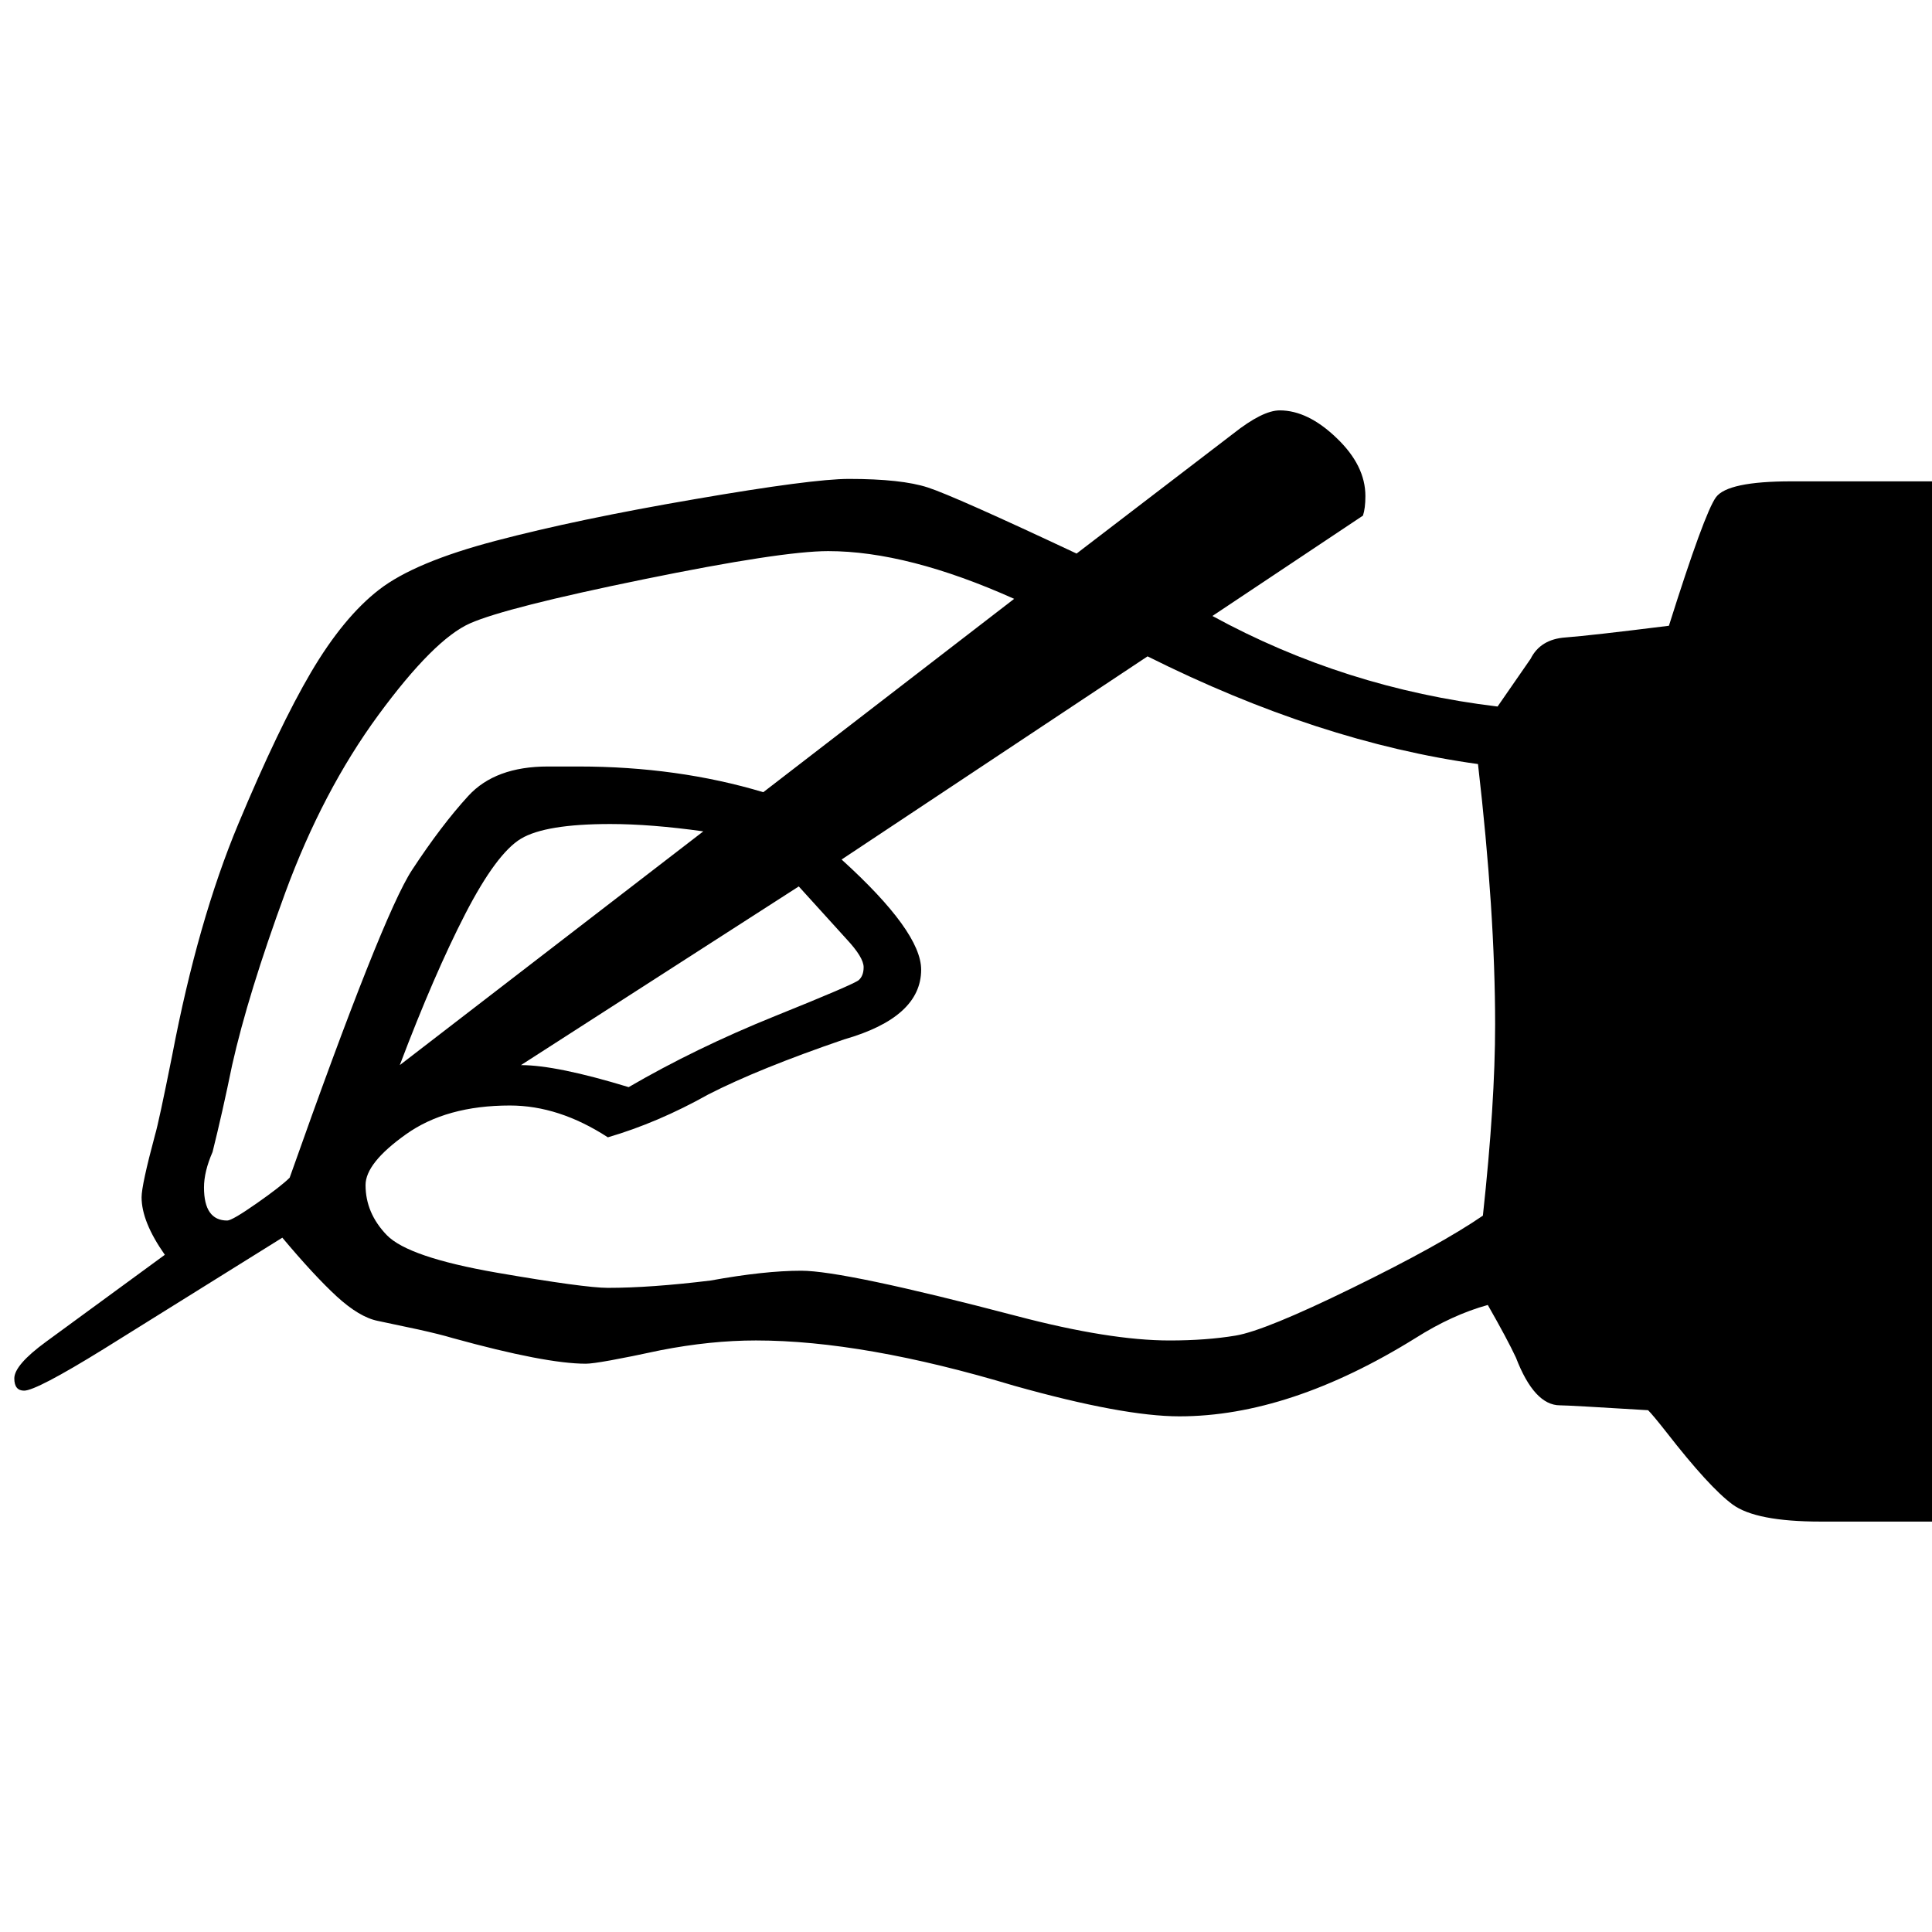 <?xml version="1.0" encoding="UTF-8"?>
<svg viewBox="0 0 222 222" fill="#000" stroke="#000" xmlns="http://www.w3.org/2000/svg">
 <g transform="translate(-15.375 -190.36)">
  <path d="m154.69 261.14q15.188 8.297 32.766 10.406l3.797-5.484q1.125-2.25 4-2.453 2.891-0.219 11.891-1.344 4.078-12.938 5.406-14.766 1.344-1.828 8.656-1.828h16.172v119.53h-12.797q-7.453 0-10.125-1.969-2.672-1.969-7.594-8.297-1.547-1.969-2.109-2.531-9.141-0.562-10.125-0.562-2.953 0-5.062-5.484-0.984-2.109-3.234-6.047-4.078 1.125-8.297 3.797-14.484 9-27.141 9-6.469 0-18.984-3.516-17.297-5.203-29.672-5.203-5.203 0-10.969 1.125-7.172 1.547-8.578 1.547-4.641 0-15.328-2.953-1.406-0.422-3.938-0.984l-4.641-0.984q-2.109-0.422-4.719-2.812-2.594-2.391-6.25-6.75l-20.531 12.797q-7.734 4.781-9.141 4.781-1.125 0-1.125-1.406 0-1.547 3.656-4.219l13.641-9.984q-2.672-3.797-2.672-6.609 0-1.406 1.547-7.172 0.422-1.406 1.969-9.141 2.953-15.469 7.594-26.578 4.641-11.109 8.359-17.438 3.734-6.328 7.812-9.484 4.078-3.172 13.422-5.625 9.359-2.469 22.859-4.781 13.5-2.328 17.719-2.328 6.047 0 9.062 0.984 3.031 0.984 17.094 7.594l18-13.781q3.375-2.672 5.344-2.672 3.234 0 6.531 3.172 3.312 3.156 3.312 6.672 0 1.406-0.281 2.25zm-22.781-1.969q-12.234-5.484-21.375-5.484-5.344 0-21.172 3.234-15.812 3.234-19.969 5.062-4.141 1.828-10.547 10.547-6.391 8.719-10.688 20.391-4.281 11.672-6.109 19.828-1.125 5.484-2.25 9.984-0.984 2.25-0.984 4.078 0 3.797 2.672 3.797 0.562 0 3.375-1.969 2.812-1.969 3.797-2.953 10.688-30.234 14.063-35.359 3.375-5.141 6.469-8.516t9.141-3.375h3.516q11.391 0 21.234 2.953zm15.328 6.609-35.156 23.344q9.141 8.297 9.141 12.656 0 5.484-8.859 8.016-9.844 3.375-15.609 6.328-5.766 3.234-11.531 4.922-5.625-3.656-11.25-3.656-7.313 0-11.953 3.312-4.641 3.297-4.641 5.828 0 3.234 2.453 5.766 2.469 2.531 12.594 4.297 10.125 1.75 12.797 1.75 4.922 0 11.812-0.844 6.188-1.125 10.406-1.125 4.922 0 24.75 5.203 10.688 2.812 17.578 2.812 4.219 0 7.594-0.562t13.422-5.484q10.063-4.922 14.984-8.297 1.406-12.938 1.406-21.938 0-12.938-1.969-29.953-18.281-2.531-37.969-12.375zm-51.047 20.109q-6.047-0.844-10.688-0.844-7.453 0-10.266 1.688t-6.406 8.656q-3.578 6.953-7.516 17.359zm-20.953 26.859q4.078 0 12.375 2.531 7.734-4.5 16.797-8.156 9.078-3.656 9.641-4.141 0.562-0.5 0.562-1.484 0-1.125-1.969-3.234l-5.484-6.047z" stroke="none"/>
 </g>
</svg>